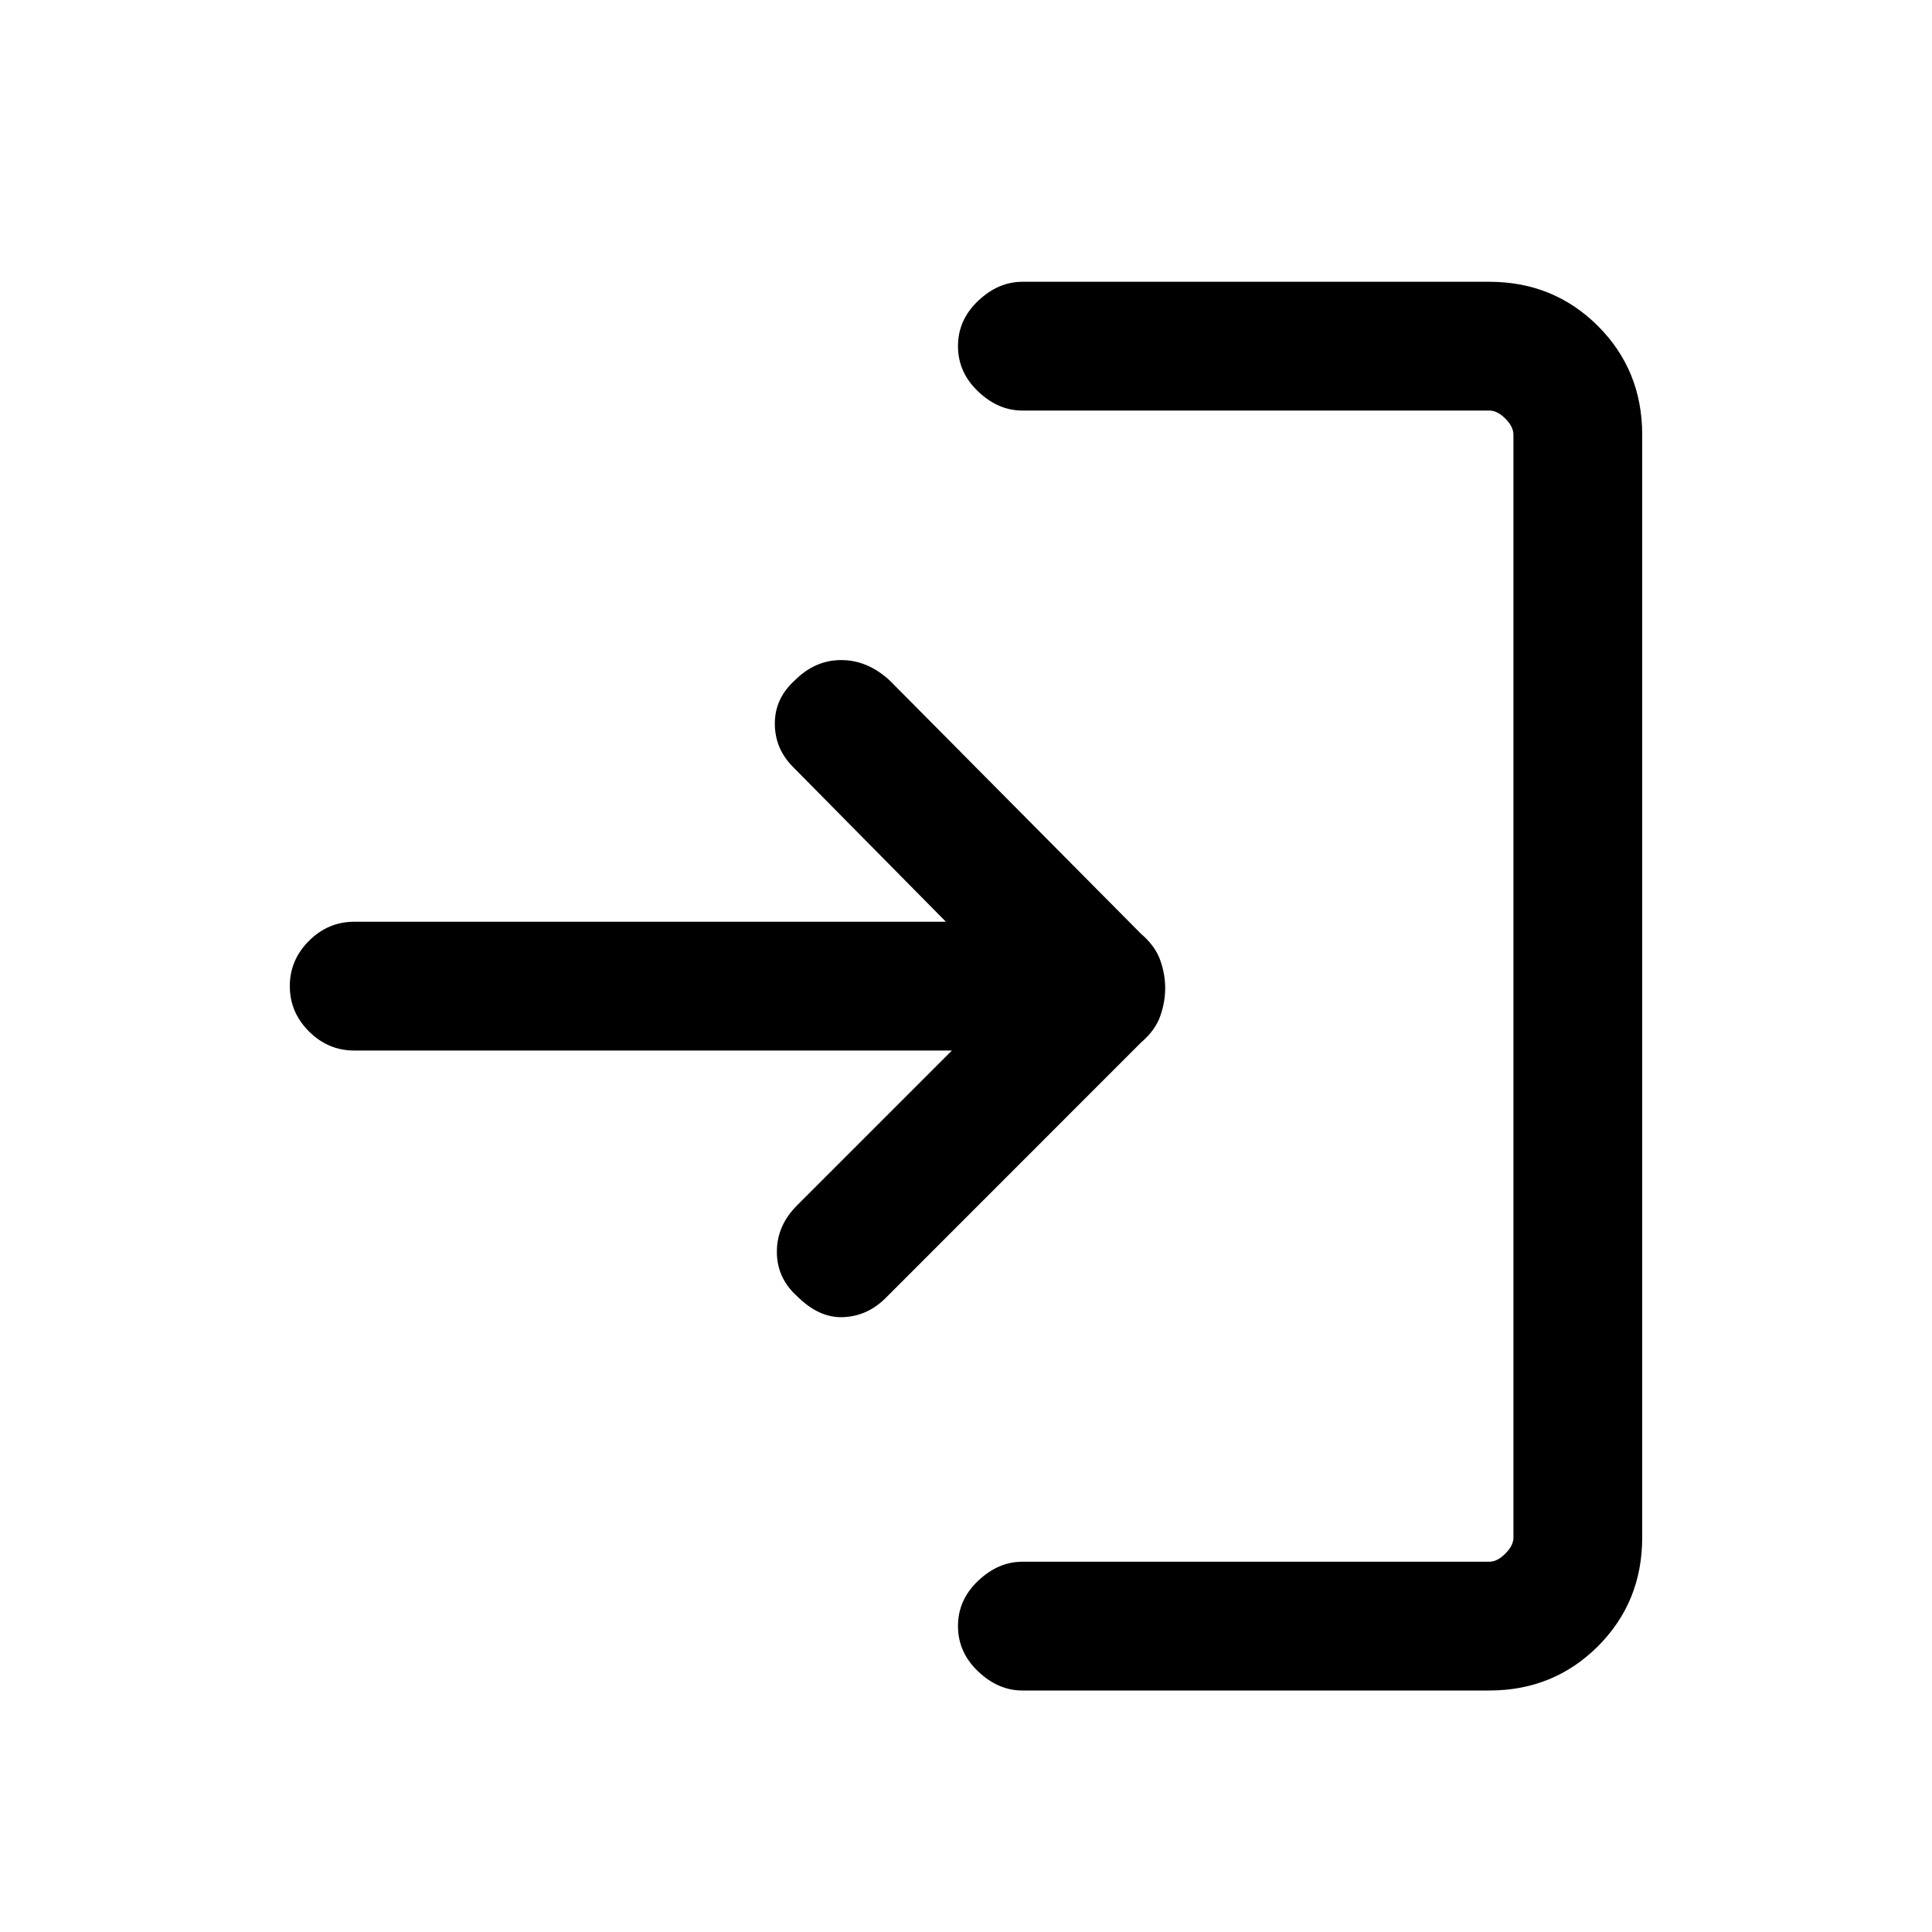 <svg xmlns="http://www.w3.org/2000/svg" height="20" width="20"><path d="M8.25 13.417q-.208-.188-.208-.459 0-.27.208-.479l1.604-1.604H3.667q-.271 0-.469-.198Q3 10.479 3 10.208q0-.27.198-.468t.469-.198h6.125L8.208 7.938q-.187-.188-.187-.448 0-.261.208-.448.209-.209.479-.209.271 0 .5.209l2.604 2.625q.146.125.198.271.052.145.052.291t-.052.292q-.052.146-.198.271l-2.645 2.646q-.188.187-.438.197-.25.011-.479-.218Zm2.333 4.083q-.25 0-.458-.198-.208-.198-.208-.469 0-.271.208-.468.208-.198.458-.198h4.834q.083 0 .166-.084.084-.083.084-.166V4.5q0-.083-.084-.167-.083-.083-.166-.083h-4.834q-.25 0-.458-.198-.208-.198-.208-.469 0-.271.208-.468.208-.198.458-.198h4.834q.666 0 1.125.458Q17 3.833 17 4.5v11.417q0 .666-.458 1.125-.459.458-1.125.458Z"/></svg>